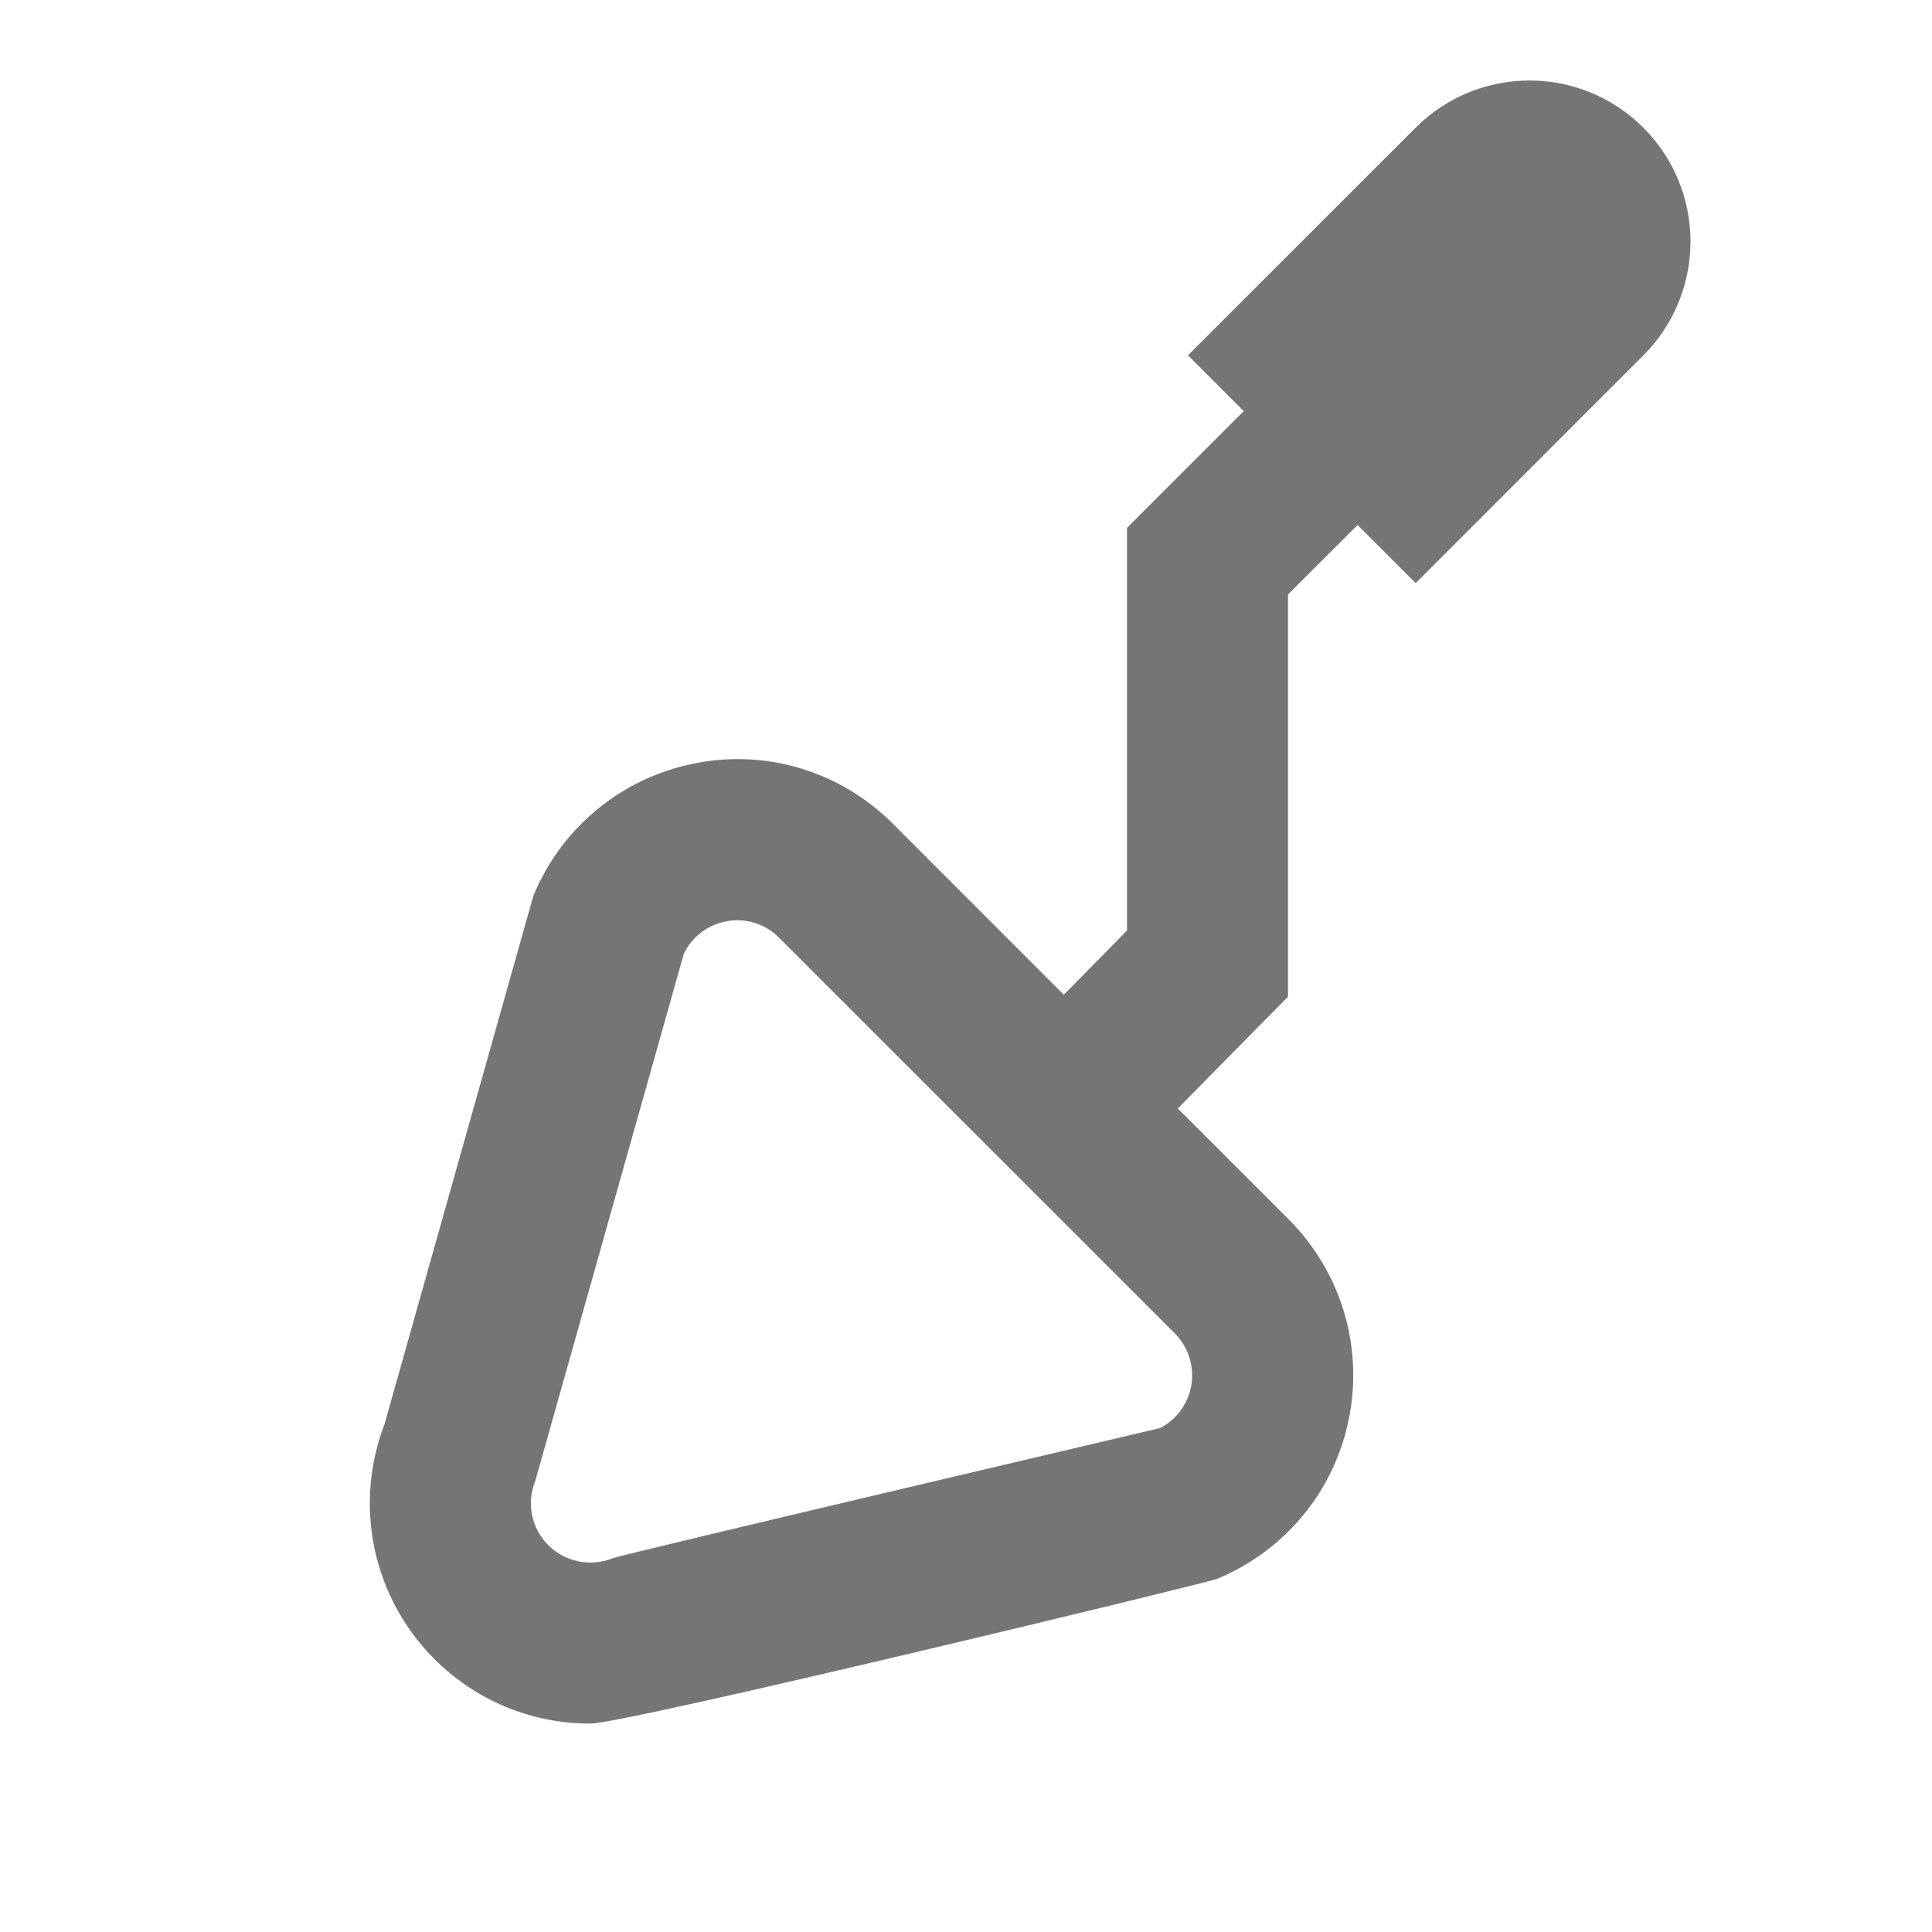 <?xml version="1.0" encoding="iso-8859-1"?>
<!-- Generator: Adobe Illustrator 16.0.0, SVG Export Plug-In . SVG Version: 6.00 Build 0)  -->
<!DOCTYPE svg PUBLIC "-//W3C//DTD SVG 1.1//EN" "http://www.w3.org/Graphics/SVG/1.1/DTD/svg11.dtd">
<svg version="1.1" xmlns="http://www.w3.org/2000/svg" xmlns:xlink="http://www.w3.org/1999/xlink" x="0px" y="0px" width="24px"
	 height="24px" viewBox="0 0 24 24" style="enable-background:new 0 0 24 24;" xml:space="preserve">
<g id="Frame_-_24px">
	<rect x="0" y="0.002" style="fill:none;" width="24" height="24"/>
</g>
<g id="Line_Icons">
	<path style="fill:#757575;" d="M20.414,1.586c-0.781-0.781-2.047-0.781-2.828,0l-2.829,2.828l0.693,0.693L14,6.557v5.003
		l-0.785,0.797l-2.121-2.122c-0.643-0.644-1.563-0.936-2.474-0.75c-0.899,0.181-1.645,0.795-1.994,1.642l-1.849,6.563
		c-0.388,1.012-0.148,2.15,0.619,2.919c0.517,0.517,1.205,0.802,1.938,0.802c0.437,0,7.523-1.713,7.78-1.796
		c0.85-0.349,1.464-1.095,1.643-1.994c0.18-0.897-0.099-1.822-0.748-2.473l-1.378-1.378L16,12.381V7.385l0.864-0.863l0.722,0.722
		l2.828-2.829C21.195,3.633,21.195,2.367,20.414,1.586z M14.41,17.74c-0.264,0.063-6.561,1.541-6.796,1.616
		c-0.272,0.112-0.595,0.048-0.803-0.161c-0.211-0.211-0.274-0.526-0.16-0.804l1.844-6.544c0.1-0.207,0.291-0.355,0.518-0.4
		c0.244-0.051,0.492,0.027,0.666,0.203l4.914,4.913c0.175,0.176,0.25,0.425,0.202,0.668C14.75,17.451,14.609,17.639,14.41,17.74z"/>
</g>
</svg>
